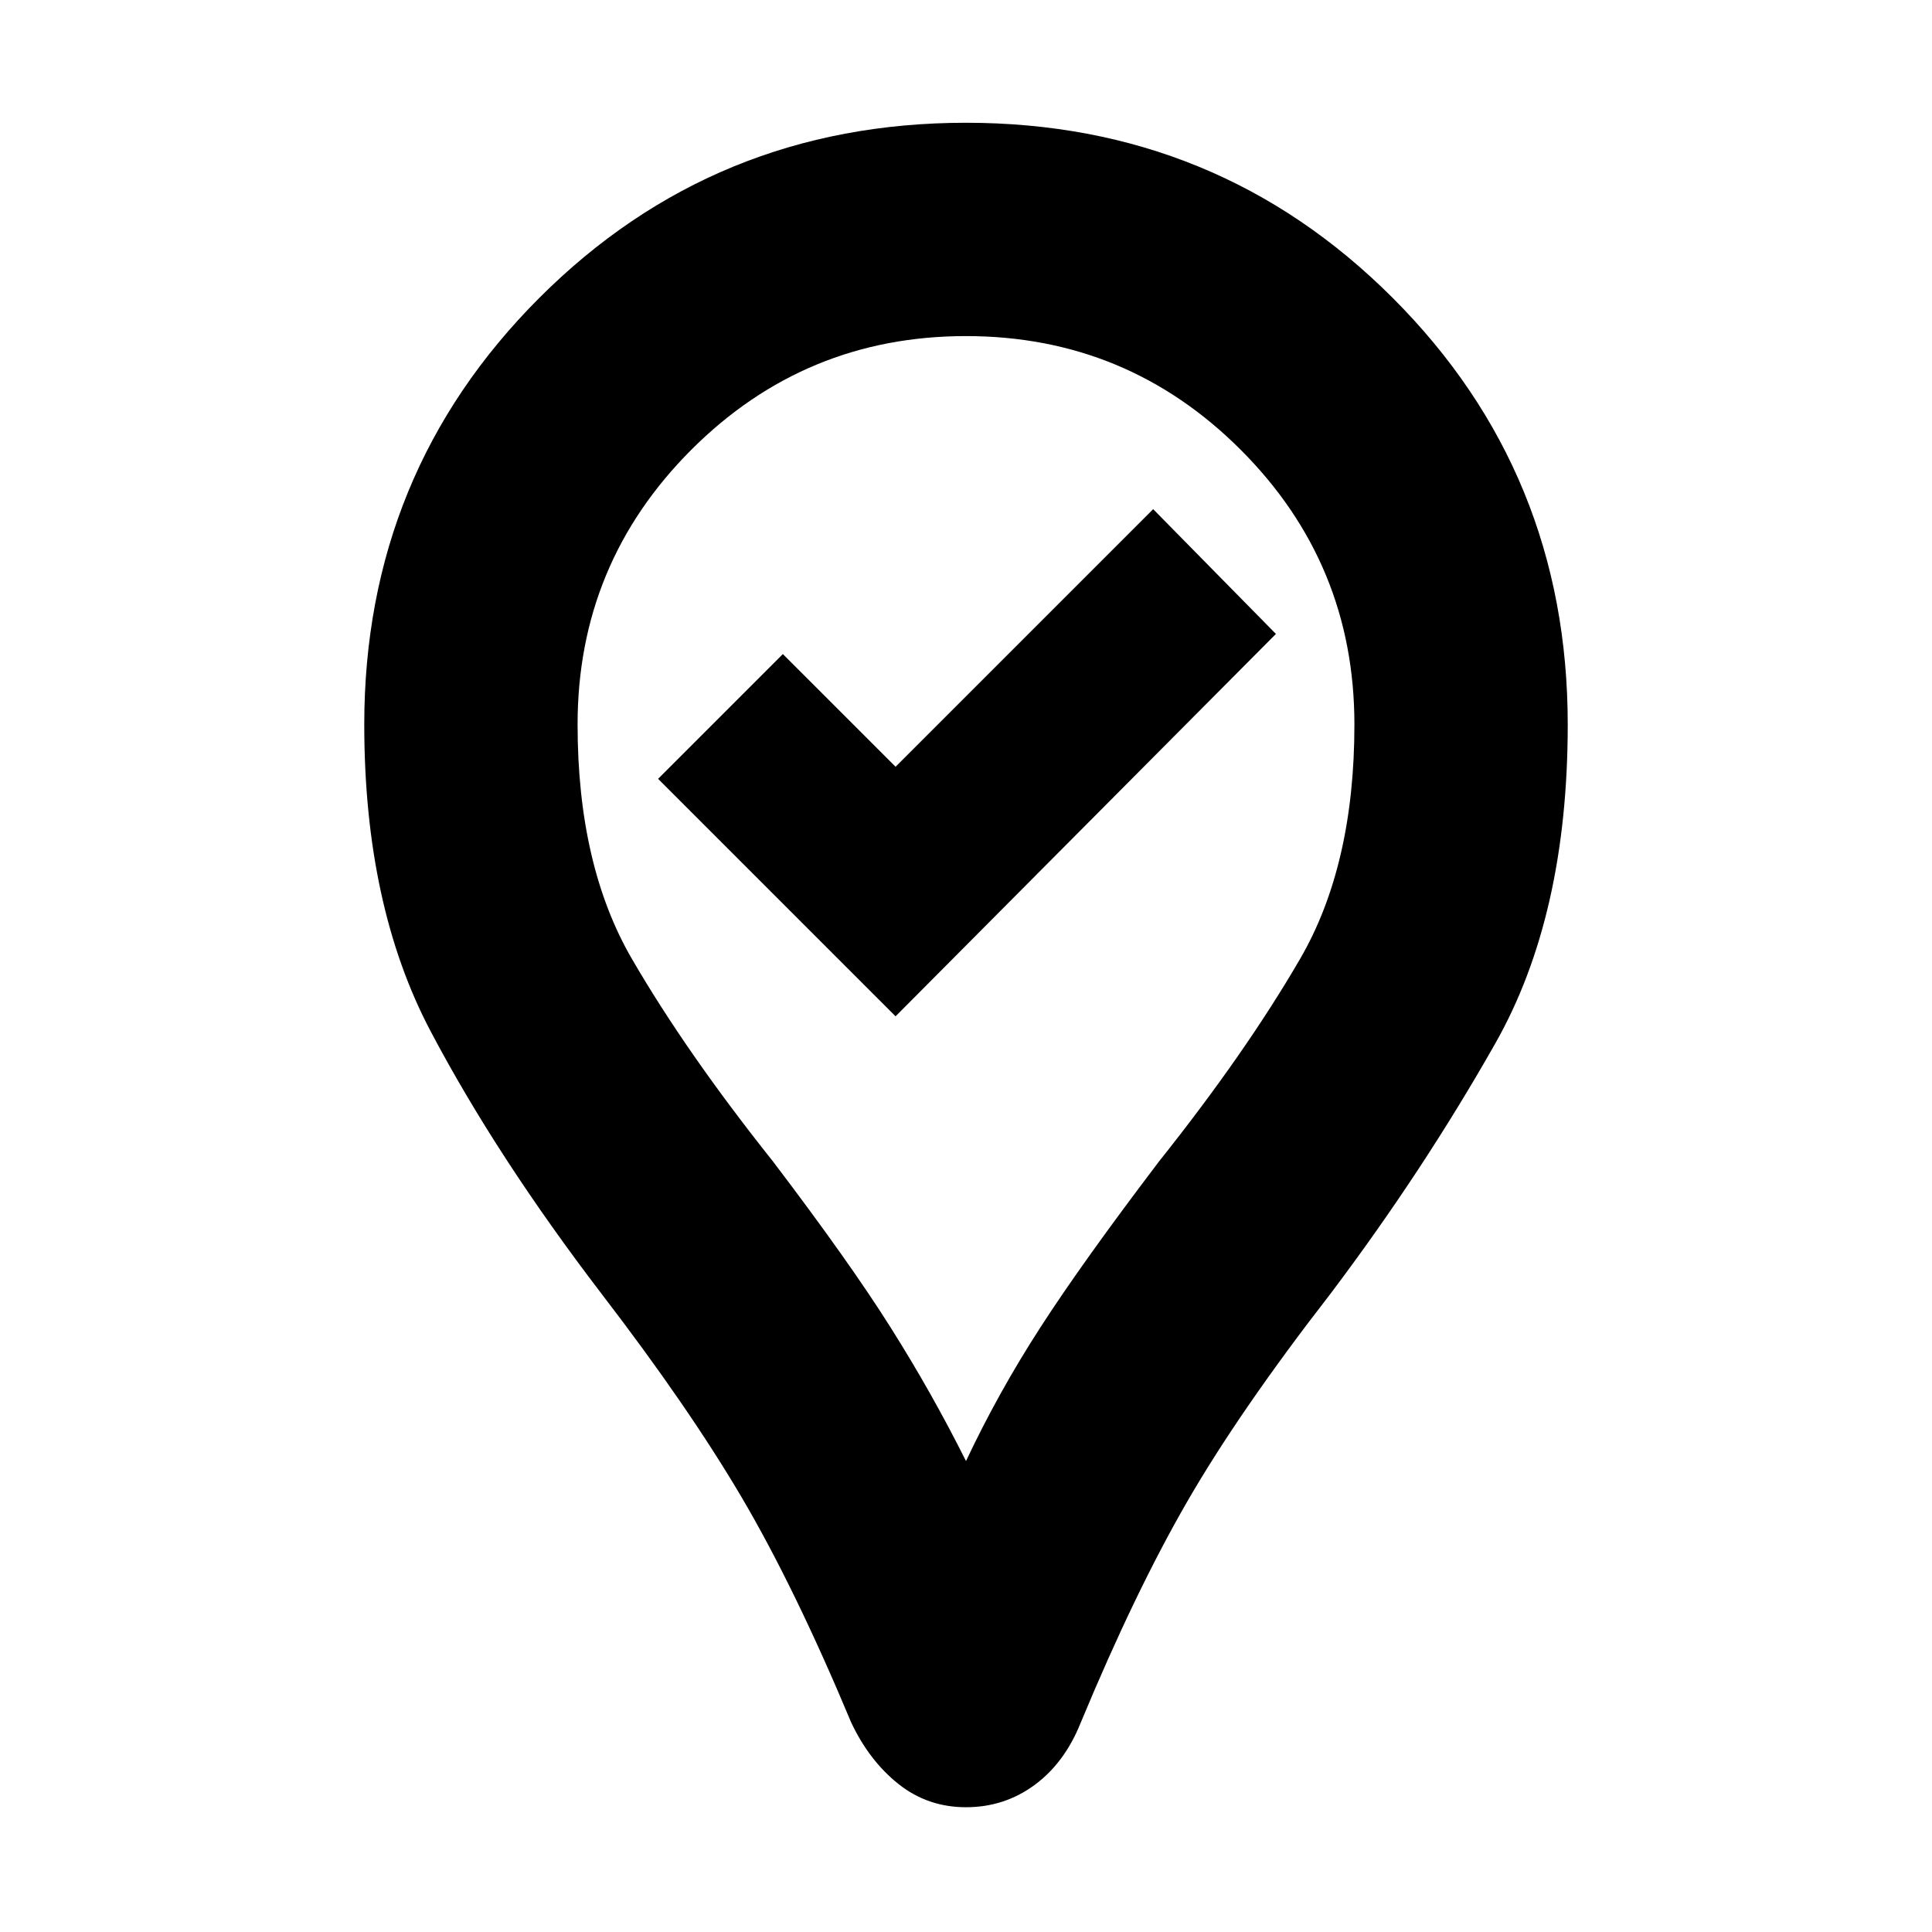 <svg xmlns="http://www.w3.org/2000/svg" height="24" width="24"><path d="M11.125 12.625 15.85 7.875 14.325 6.325 11.125 9.525 9.725 8.125 8.175 9.675ZM12 22.45Q11.525 22.45 11.163 22.163Q10.8 21.875 10.575 21.4Q9.875 19.725 9.213 18.6Q8.55 17.475 7.475 16.075Q6.175 14.375 5.35 12.812Q4.525 11.25 4.525 9Q4.525 5.875 6.7 3.7Q8.875 1.525 12 1.525Q15.125 1.525 17.3 3.7Q19.475 5.875 19.475 9Q19.475 11.375 18.575 12.962Q17.675 14.55 16.525 16.075Q15.4 17.525 14.75 18.65Q14.1 19.775 13.425 21.4Q13.225 21.9 12.85 22.175Q12.475 22.45 12 22.45ZM12 18.15Q12.4 17.3 12.925 16.488Q13.45 15.675 14.4 14.425Q15.475 13.075 16.15 11.912Q16.825 10.75 16.825 9Q16.825 7 15.412 5.587Q14 4.175 12 4.175Q10 4.175 8.588 5.587Q7.175 7 7.175 9Q7.175 10.75 7.85 11.912Q8.525 13.075 9.6 14.425Q10.55 15.675 11.062 16.488Q11.575 17.3 12 18.15ZM12 9Q12 9 12 9Q12 9 12 9Q12 9 12 9Q12 9 12 9Q12 9 12 9Q12 9 12 9Q12 9 12 9Q12 9 12 9Q12 9 12 9Q12 9 12 9Q12 9 12 9Q12 9 12 9Z"/></svg>